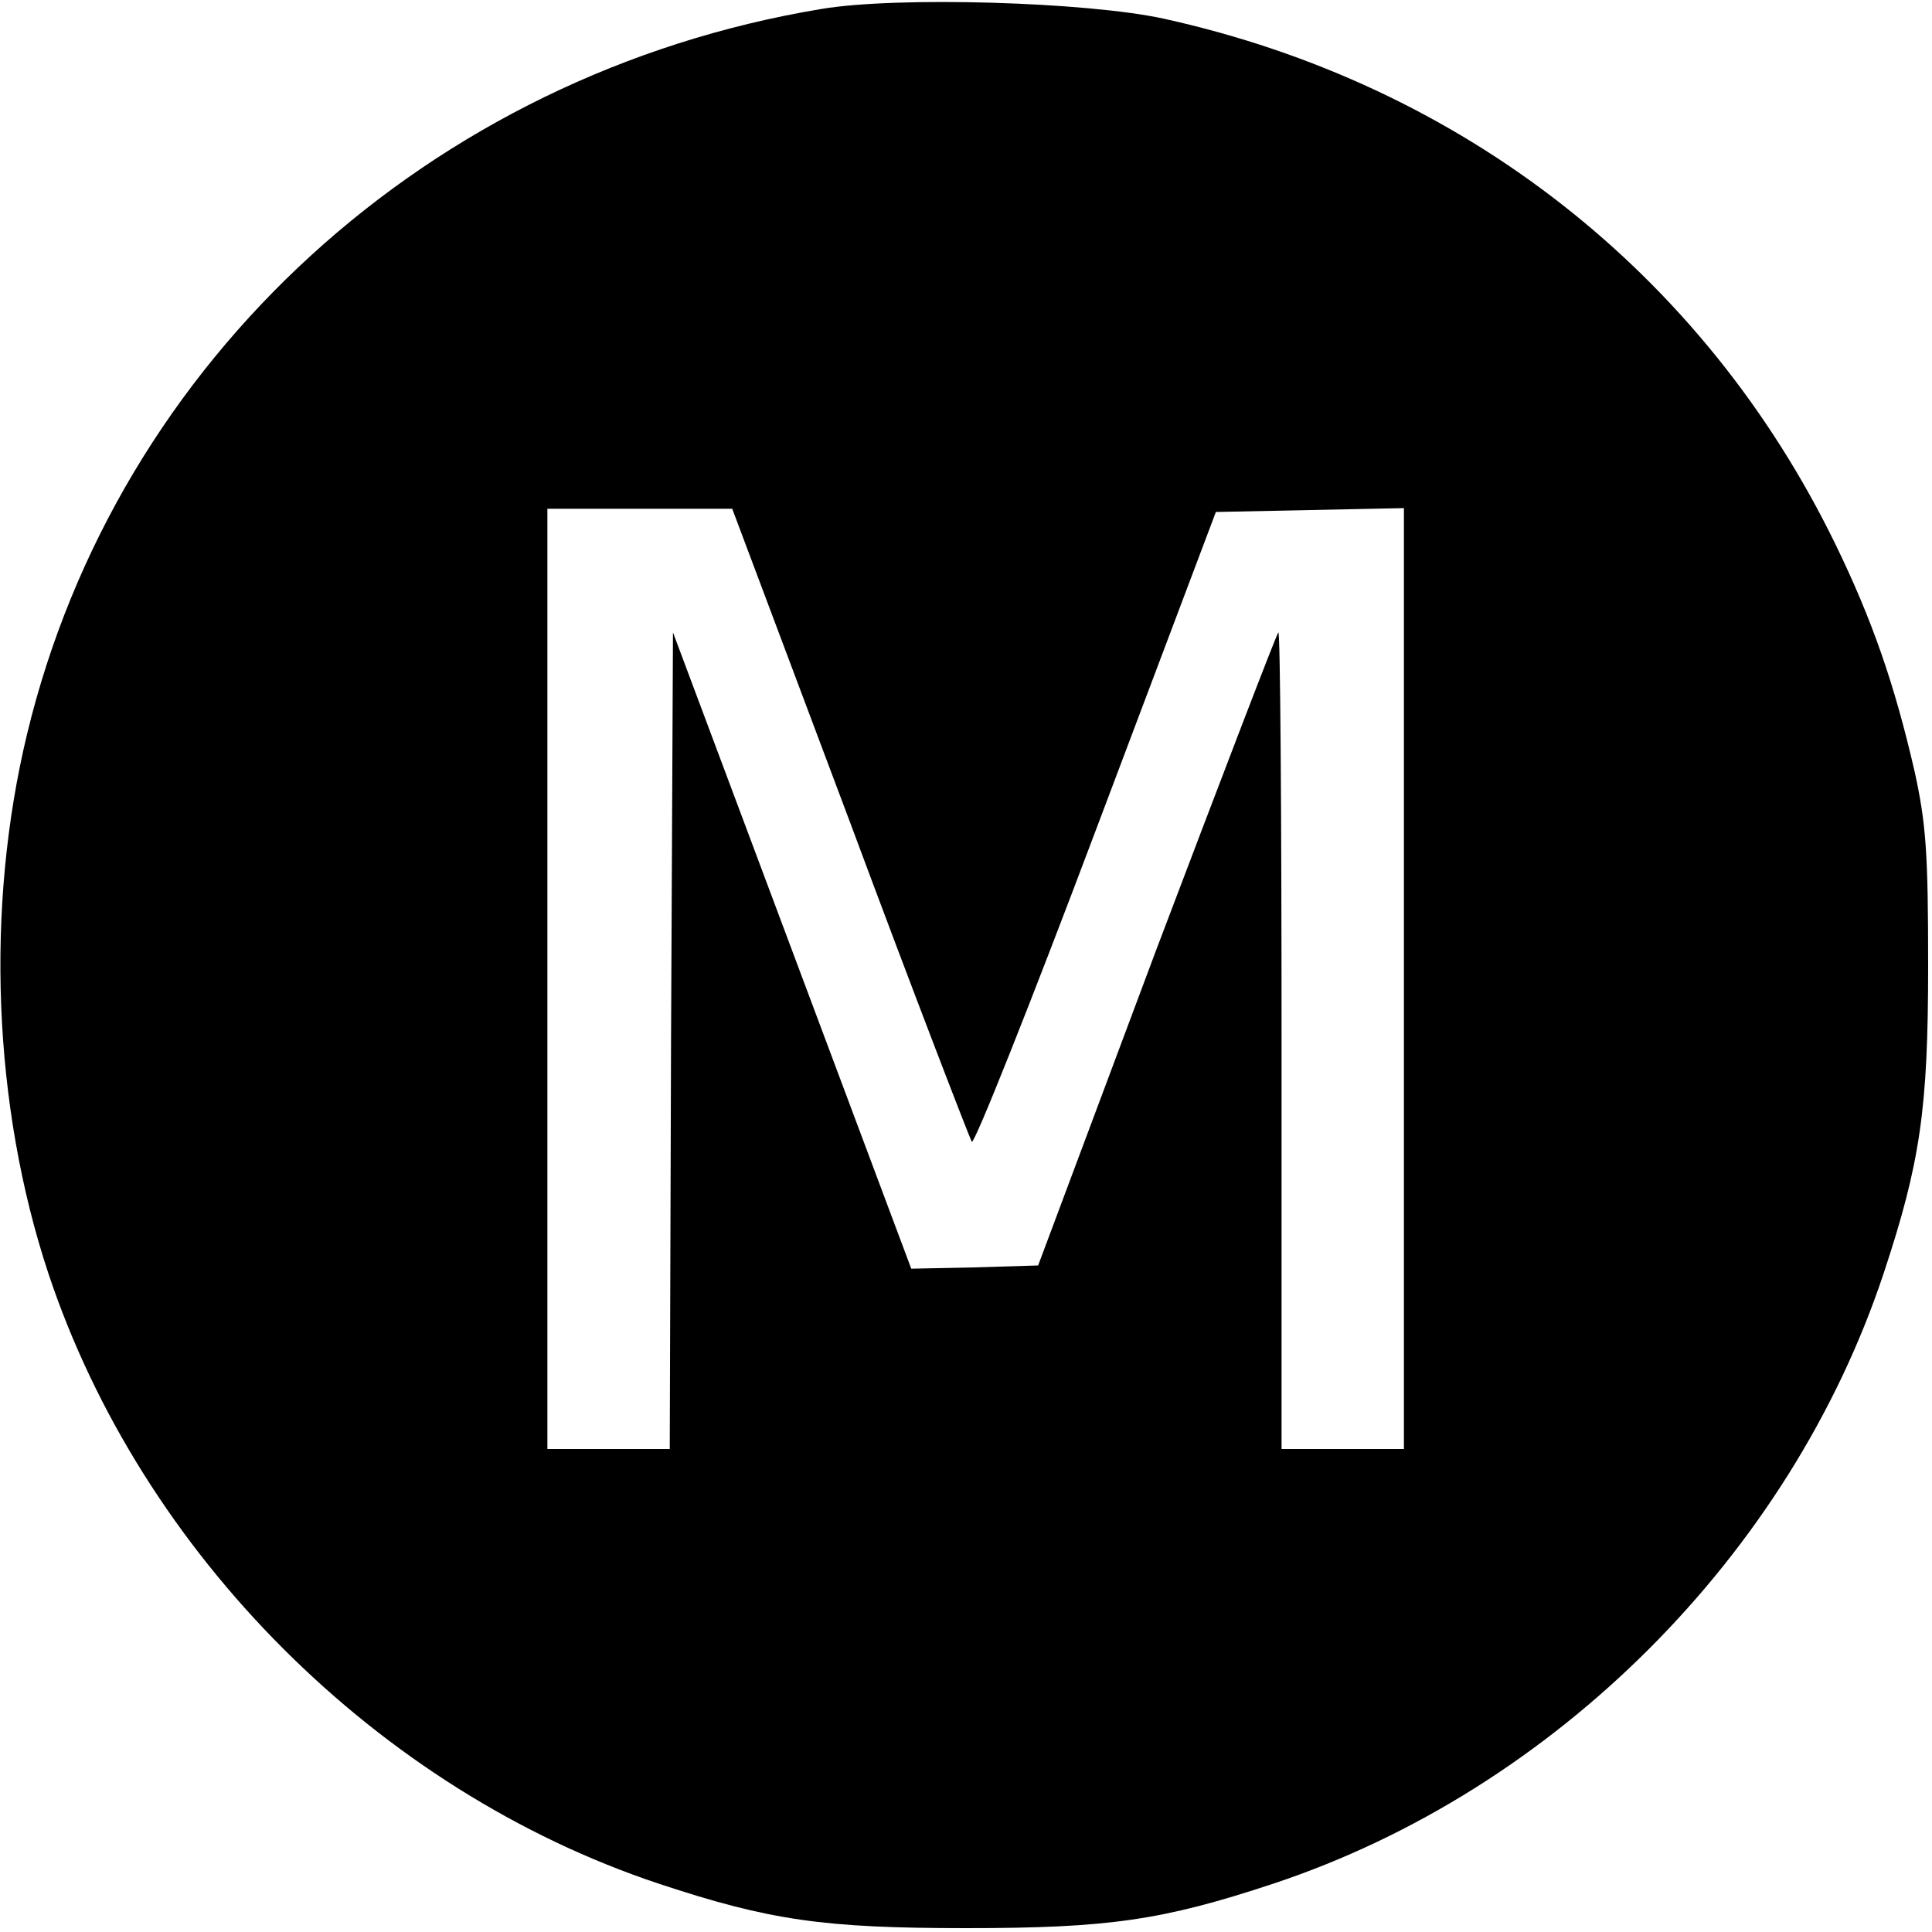 <?xml version="1.0" standalone="no"?>
<!DOCTYPE svg PUBLIC "-//W3C//DTD SVG 20010904//EN"
 "http://www.w3.org/TR/2001/REC-SVG-20010904/DTD/svg10.dtd">
<svg version="1.0" xmlns="http://www.w3.org/2000/svg"
 width="300pt" height="300pt" viewBox="0 0 300 300"
 preserveAspectRatio="xMidYMid meet">
<g transform="translate(0,300) scale(0.1,-0.1)"
fill="#000000" stroke="none">
<path d="M1275 2986 c-608 -101 -1093 -544 -1233 -1126 -65 -270 -53 -577 33
-837 145 -436 512 -803 948 -948 172 -57 256 -69 477 -69 221 0 305 12 477 69
437 145 803 511 948 948 57 172 69 256 69 477 0 174 -3 220 -21 302 -31 135
-66 236 -123 353 -205 421 -580 714 -1043 816 -119 26 -414 35 -532 15z m45
-1263 c100 -269 186 -491 189 -496 4 -4 91 214 193 485 l186 493 146 3 146 3
0 -731 0 -730 -95 0 -95 0 0 637 c0 350 -2 634 -5 631 -3 -3 -88 -225 -190
-494 l-183 -489 -99 -3 -98 -2 -185 494 -185 494 -3 -634 -2 -634 -95 0 -95 0
0 730 0 730 144 0 143 0 183 -487z"/>
</g>
</svg>
